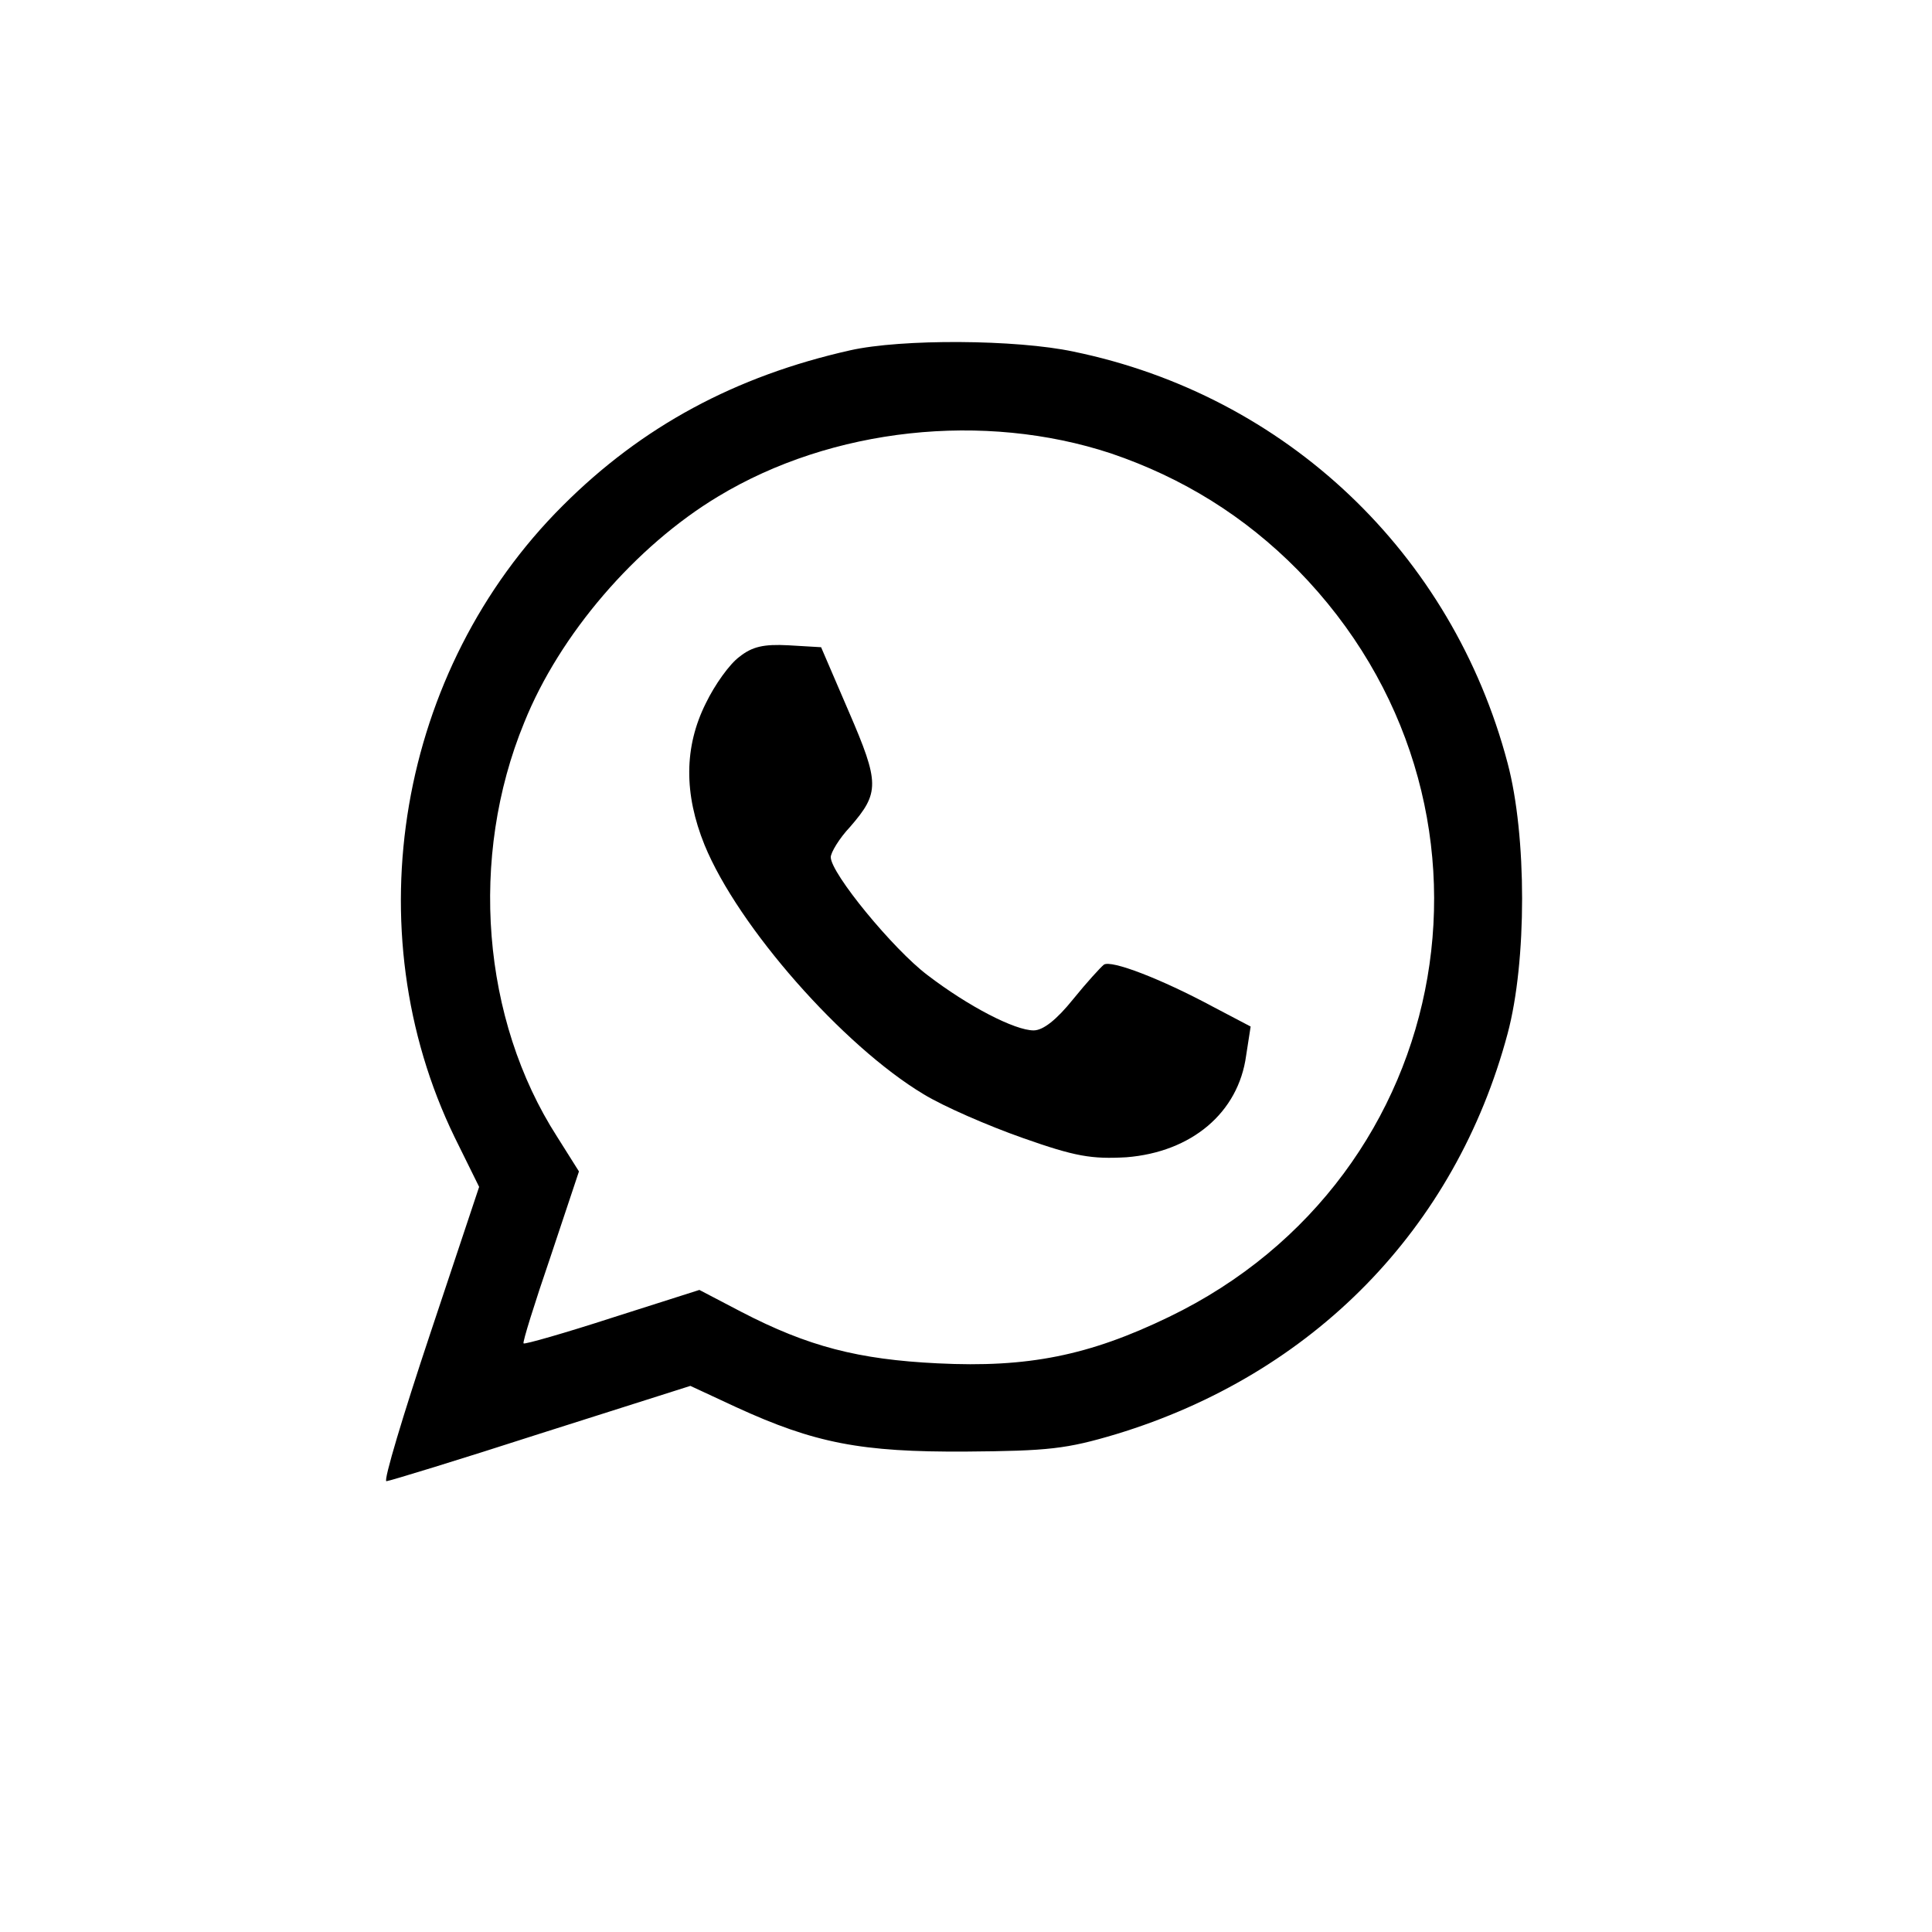 <?xml version="1.0" standalone="no"?>
<!DOCTYPE svg PUBLIC "-//W3C//DTD SVG 20010904//EN"
 "http://www.w3.org/TR/2001/REC-SVG-20010904/DTD/svg10.dtd">
<svg version="1.0" xmlns="http://www.w3.org/2000/svg"
 width="300pt" height="300pt" viewBox="0 0 300 300"
 preserveAspectRatio="xMidYMid meet">
<g transform="translate(0,300) scale(0.1,-0.1)"
fill="#000000" stroke="none">
<path d="M1320 2456 c-178 -40 -323 -118 -446 -241 -256 -255 -325 -658 -168
-981 l38 -77 -76 -228 c-42 -126 -73 -229 -68 -229 4 0 112 33 239 74 l233 74
71 -33 c122 -56 194 -70 357 -69 128 1 156 4 233 27 306 93 527 319 608 622
30 112 30 307 0 420 -86 326 -344 571 -674 639 -89 19 -267 20 -347 2z m405
-160 c112 -38 208 -98 290 -181 352 -359 252 -942 -200 -1160 -124 -60 -219
-79 -359 -72 -123 6 -201 26 -305 80 l-65 34 -135 -43 c-74 -24 -137 -42 -138
-40 -2 1 17 62 42 135 l44 132 -34 54 c-117 182 -137 434 -51 643 55 137 173
274 301 351 177 107 413 132 610 67z"/>
<path d="M1148 1980 c-15 -11 -38 -43 -52 -72 -34 -68 -34 -141 -2 -220 52
-127 215 -312 340 -387 31 -19 100 -49 154 -68 82 -29 107 -33 161 -30 101 8
174 69 186 158 l7 45 -59 31 c-80 43 -158 73 -169 65 -5 -4 -27 -28 -48 -54
-25 -31 -46 -48 -61 -48 -29 0 -101 37 -165 86 -53 40 -150 158 -150 183 0 7
13 29 30 47 46 53 46 68 -2 179 l-43 100 -51 3 c-38 2 -56 -2 -76 -18z"/>
</g>
</svg>
